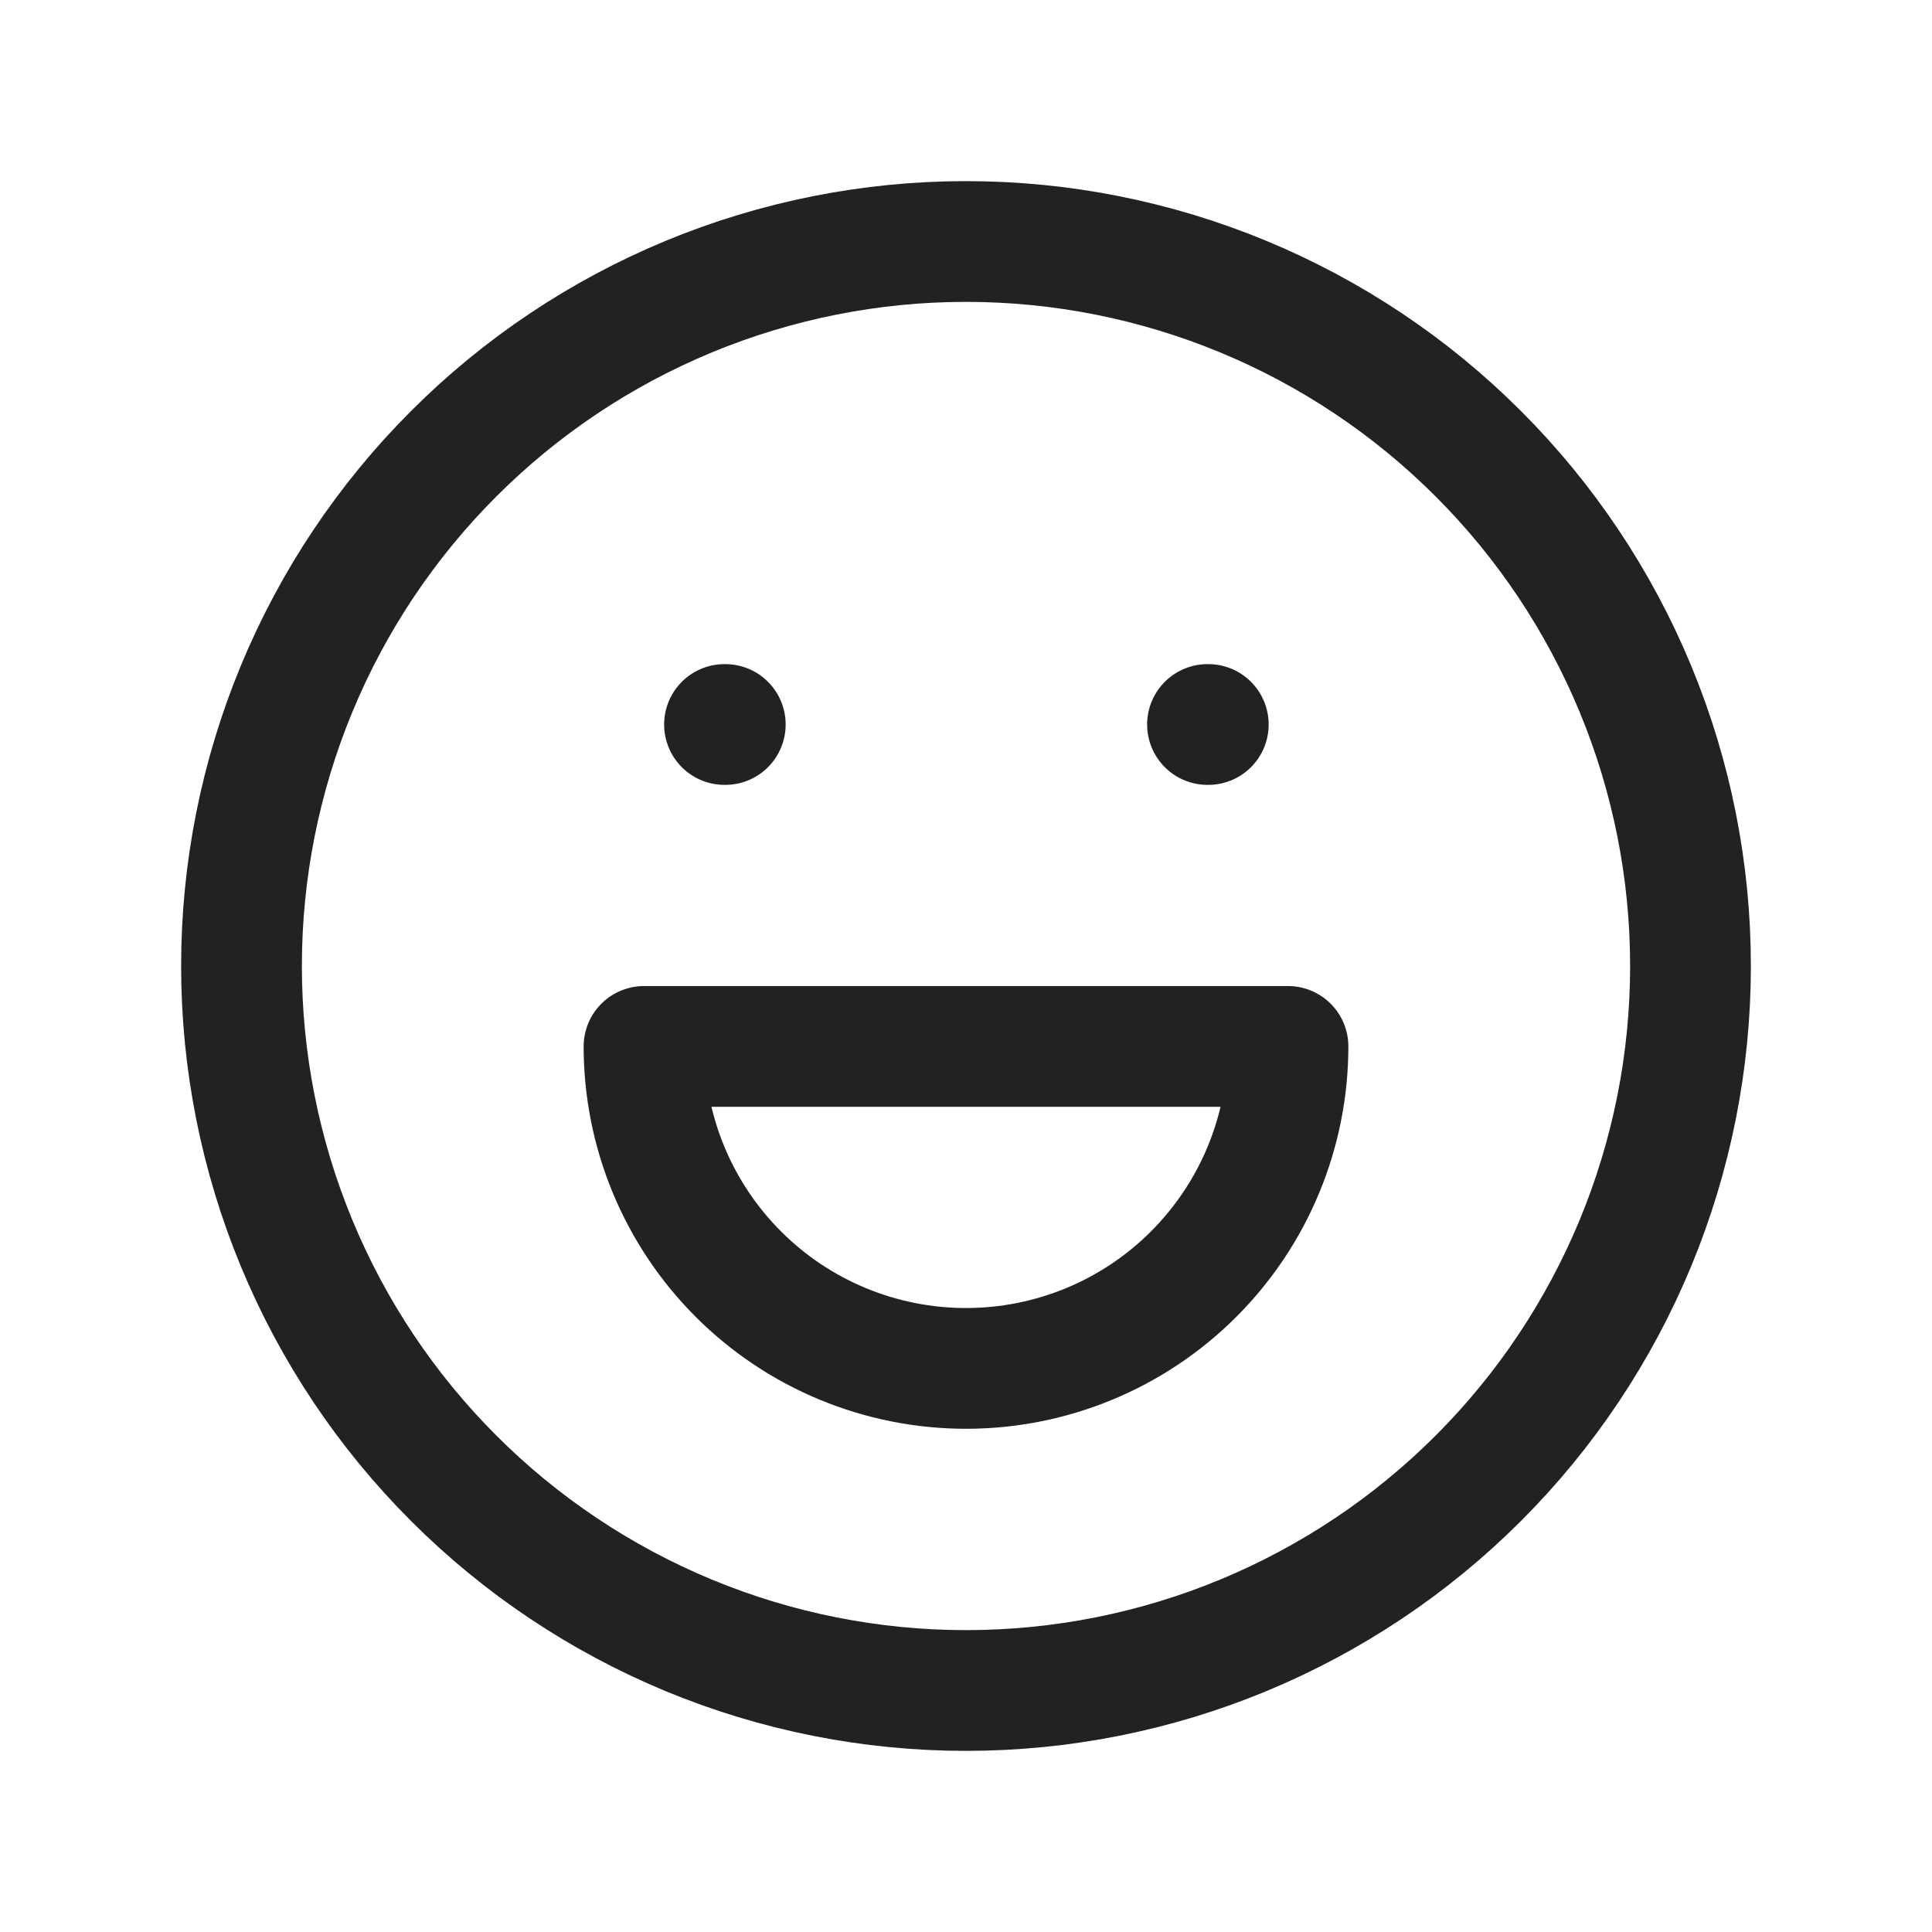 <svg width="32" height="32" viewBox="0 0 32 32" fill="none" xmlns="http://www.w3.org/2000/svg">
<g clip-path="url(#clip0_12004_122661)">
<path d="M4 16C4 17.576 4.31 19.136 4.913 20.592C5.516 22.048 6.4 23.371 7.515 24.485C8.629 25.6 9.952 26.483 11.408 27.087C12.864 27.69 14.424 28 16 28C17.576 28 19.136 27.69 20.592 27.087C22.048 26.483 23.371 25.6 24.485 24.485C25.6 23.371 26.483 22.048 27.087 20.592C27.69 19.136 28 17.576 28 16C28 14.424 27.69 12.864 27.087 11.408C26.483 9.952 25.6 8.629 24.485 7.515C23.371 6.4 22.048 5.516 20.592 4.913C19.136 4.31 17.576 4 16 4C14.424 4 12.864 4.31 11.408 4.913C9.952 5.516 8.629 6.4 7.515 7.515C6.4 8.629 5.516 9.952 4.913 11.408C4.31 12.864 4 14.424 4 16Z" stroke="#222222" stroke-width="2" stroke-linecap="round" stroke-linejoin="round"/>
<path d="M12 12H12.013" stroke="#222222" stroke-width="2" stroke-linecap="round" stroke-linejoin="round"/>
<path d="M20 12H20.013" stroke="#222222" stroke-width="2" stroke-linecap="round" stroke-linejoin="round"/>
<path d="M10.667 17.332C10.667 18.747 11.229 20.103 12.229 21.103C13.229 22.104 14.586 22.665 16 22.665C17.415 22.665 18.771 22.104 19.771 21.103C20.771 20.103 21.333 18.747 21.333 17.332H10.667Z" stroke="#222222" stroke-width="2" stroke-linecap="round" stroke-linejoin="round"/>
</g>
<defs>
<clipPath id="clip0_12004_122661">
<rect width="32" height="32" fill="white"/>
</clipPath>
</defs>
</svg>
